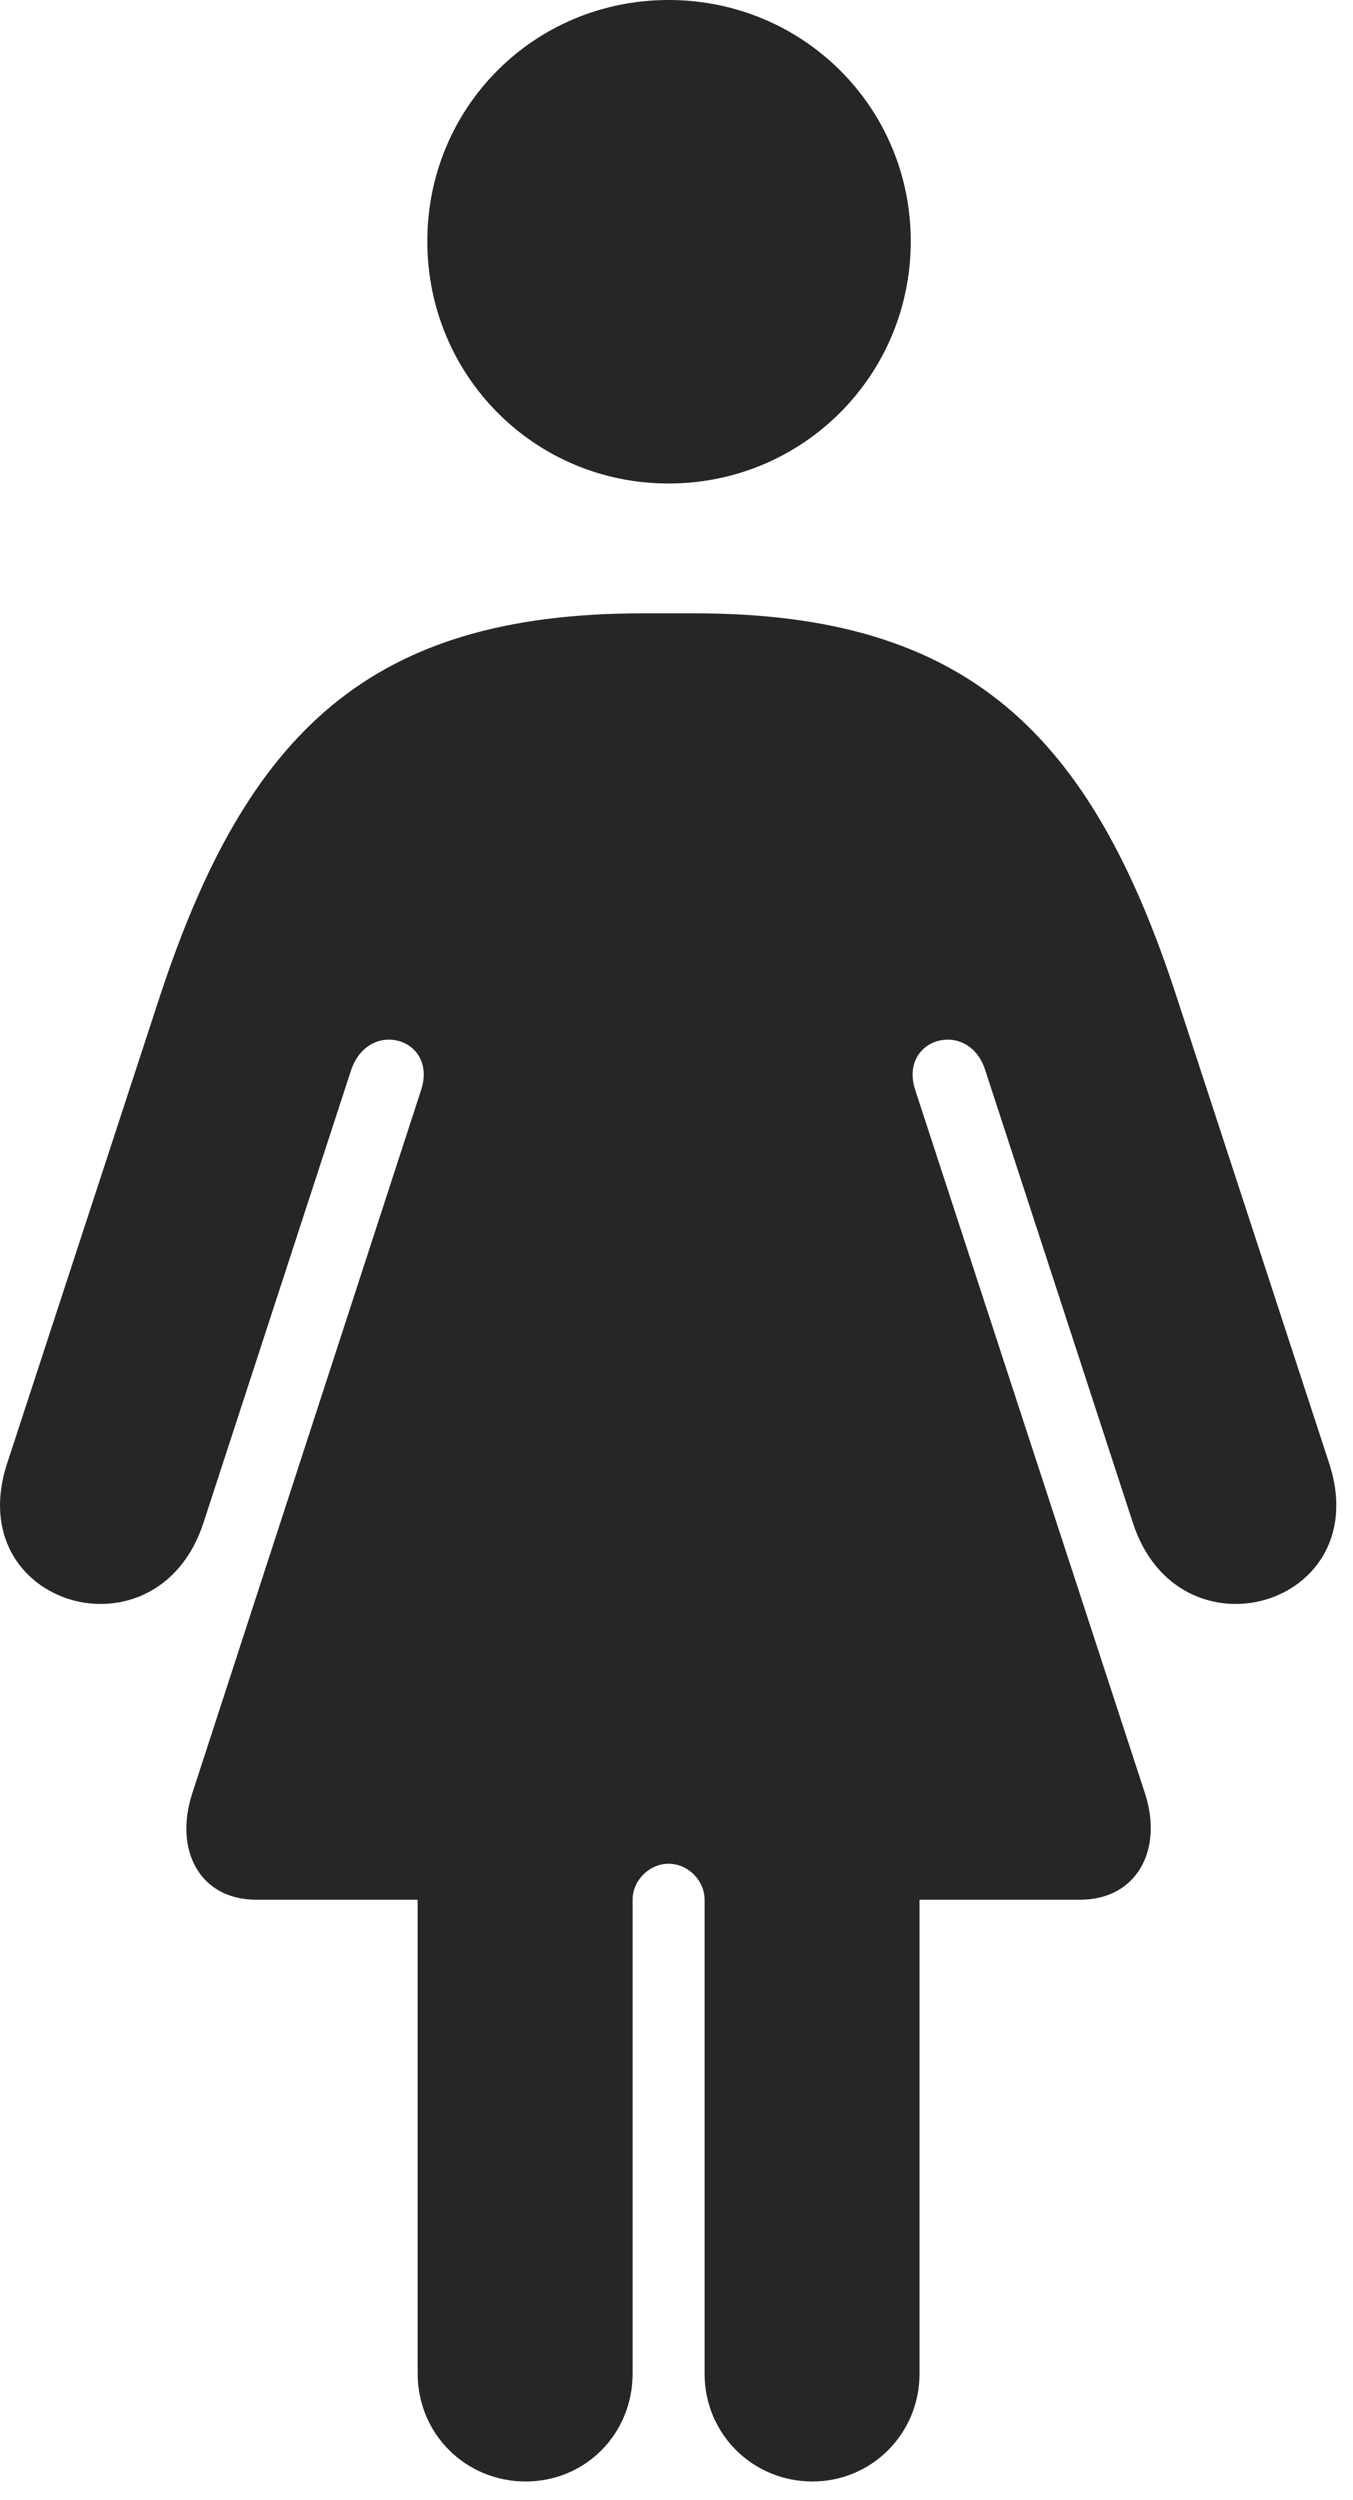 <?xml version="1.0" encoding="UTF-8"?>
<!--Generator: Apple Native CoreSVG 326-->
<!DOCTYPE svg
PUBLIC "-//W3C//DTD SVG 1.1//EN"
       "http://www.w3.org/Graphics/SVG/1.1/DTD/svg11.dtd">
<svg version="1.1" xmlns="http://www.w3.org/2000/svg" xmlns:xlink="http://www.w3.org/1999/xlink" viewBox="0 0 30.118 55.645">
 <g>
  <rect height="55.645" opacity="0" width="30.118" x="0" y="0"/>
  <path d="M14.883 10.762C17.872 10.762 20.274 8.359 20.274 5.371C20.274 2.383 17.872 0 14.883 0C11.895 0 9.512 2.383 9.512 5.371C9.512 8.359 11.895 10.762 14.883 10.762ZM11.7 55.234C13.028 55.234 14.082 54.18 14.082 52.832L14.082 42.285C14.082 41.855 14.454 41.484 14.883 41.484C15.313 41.484 15.684 41.855 15.684 42.285L15.684 52.832C15.684 54.18 16.758 55.234 18.086 55.234C19.395 55.234 20.469 54.18 20.469 52.832L20.469 42.285L24.043 42.285C25.293 42.285 25.899 41.191 25.489 39.922L20.372 24.258C20 23.105 21.563 22.656 21.934 23.828L25.215 33.887C26.231 37.031 30.625 35.762 29.59 32.578L26.192 22.188C24.278 16.309 21.524 13.652 15.469 13.652L14.297 13.652C8.223 13.652 5.489 16.309 3.555 22.188L0.157 32.578C-0.878 35.762 3.516 37.031 4.532 33.887L7.813 23.828C8.204 22.656 9.747 23.105 9.375 24.258L4.278 39.922C3.868 41.191 4.454 42.285 5.704 42.285L9.297 42.285L9.297 52.832C9.297 54.18 10.371 55.234 11.7 55.234Z" fill="black" fill-opacity="0.85"/>
 </g>
</svg>
